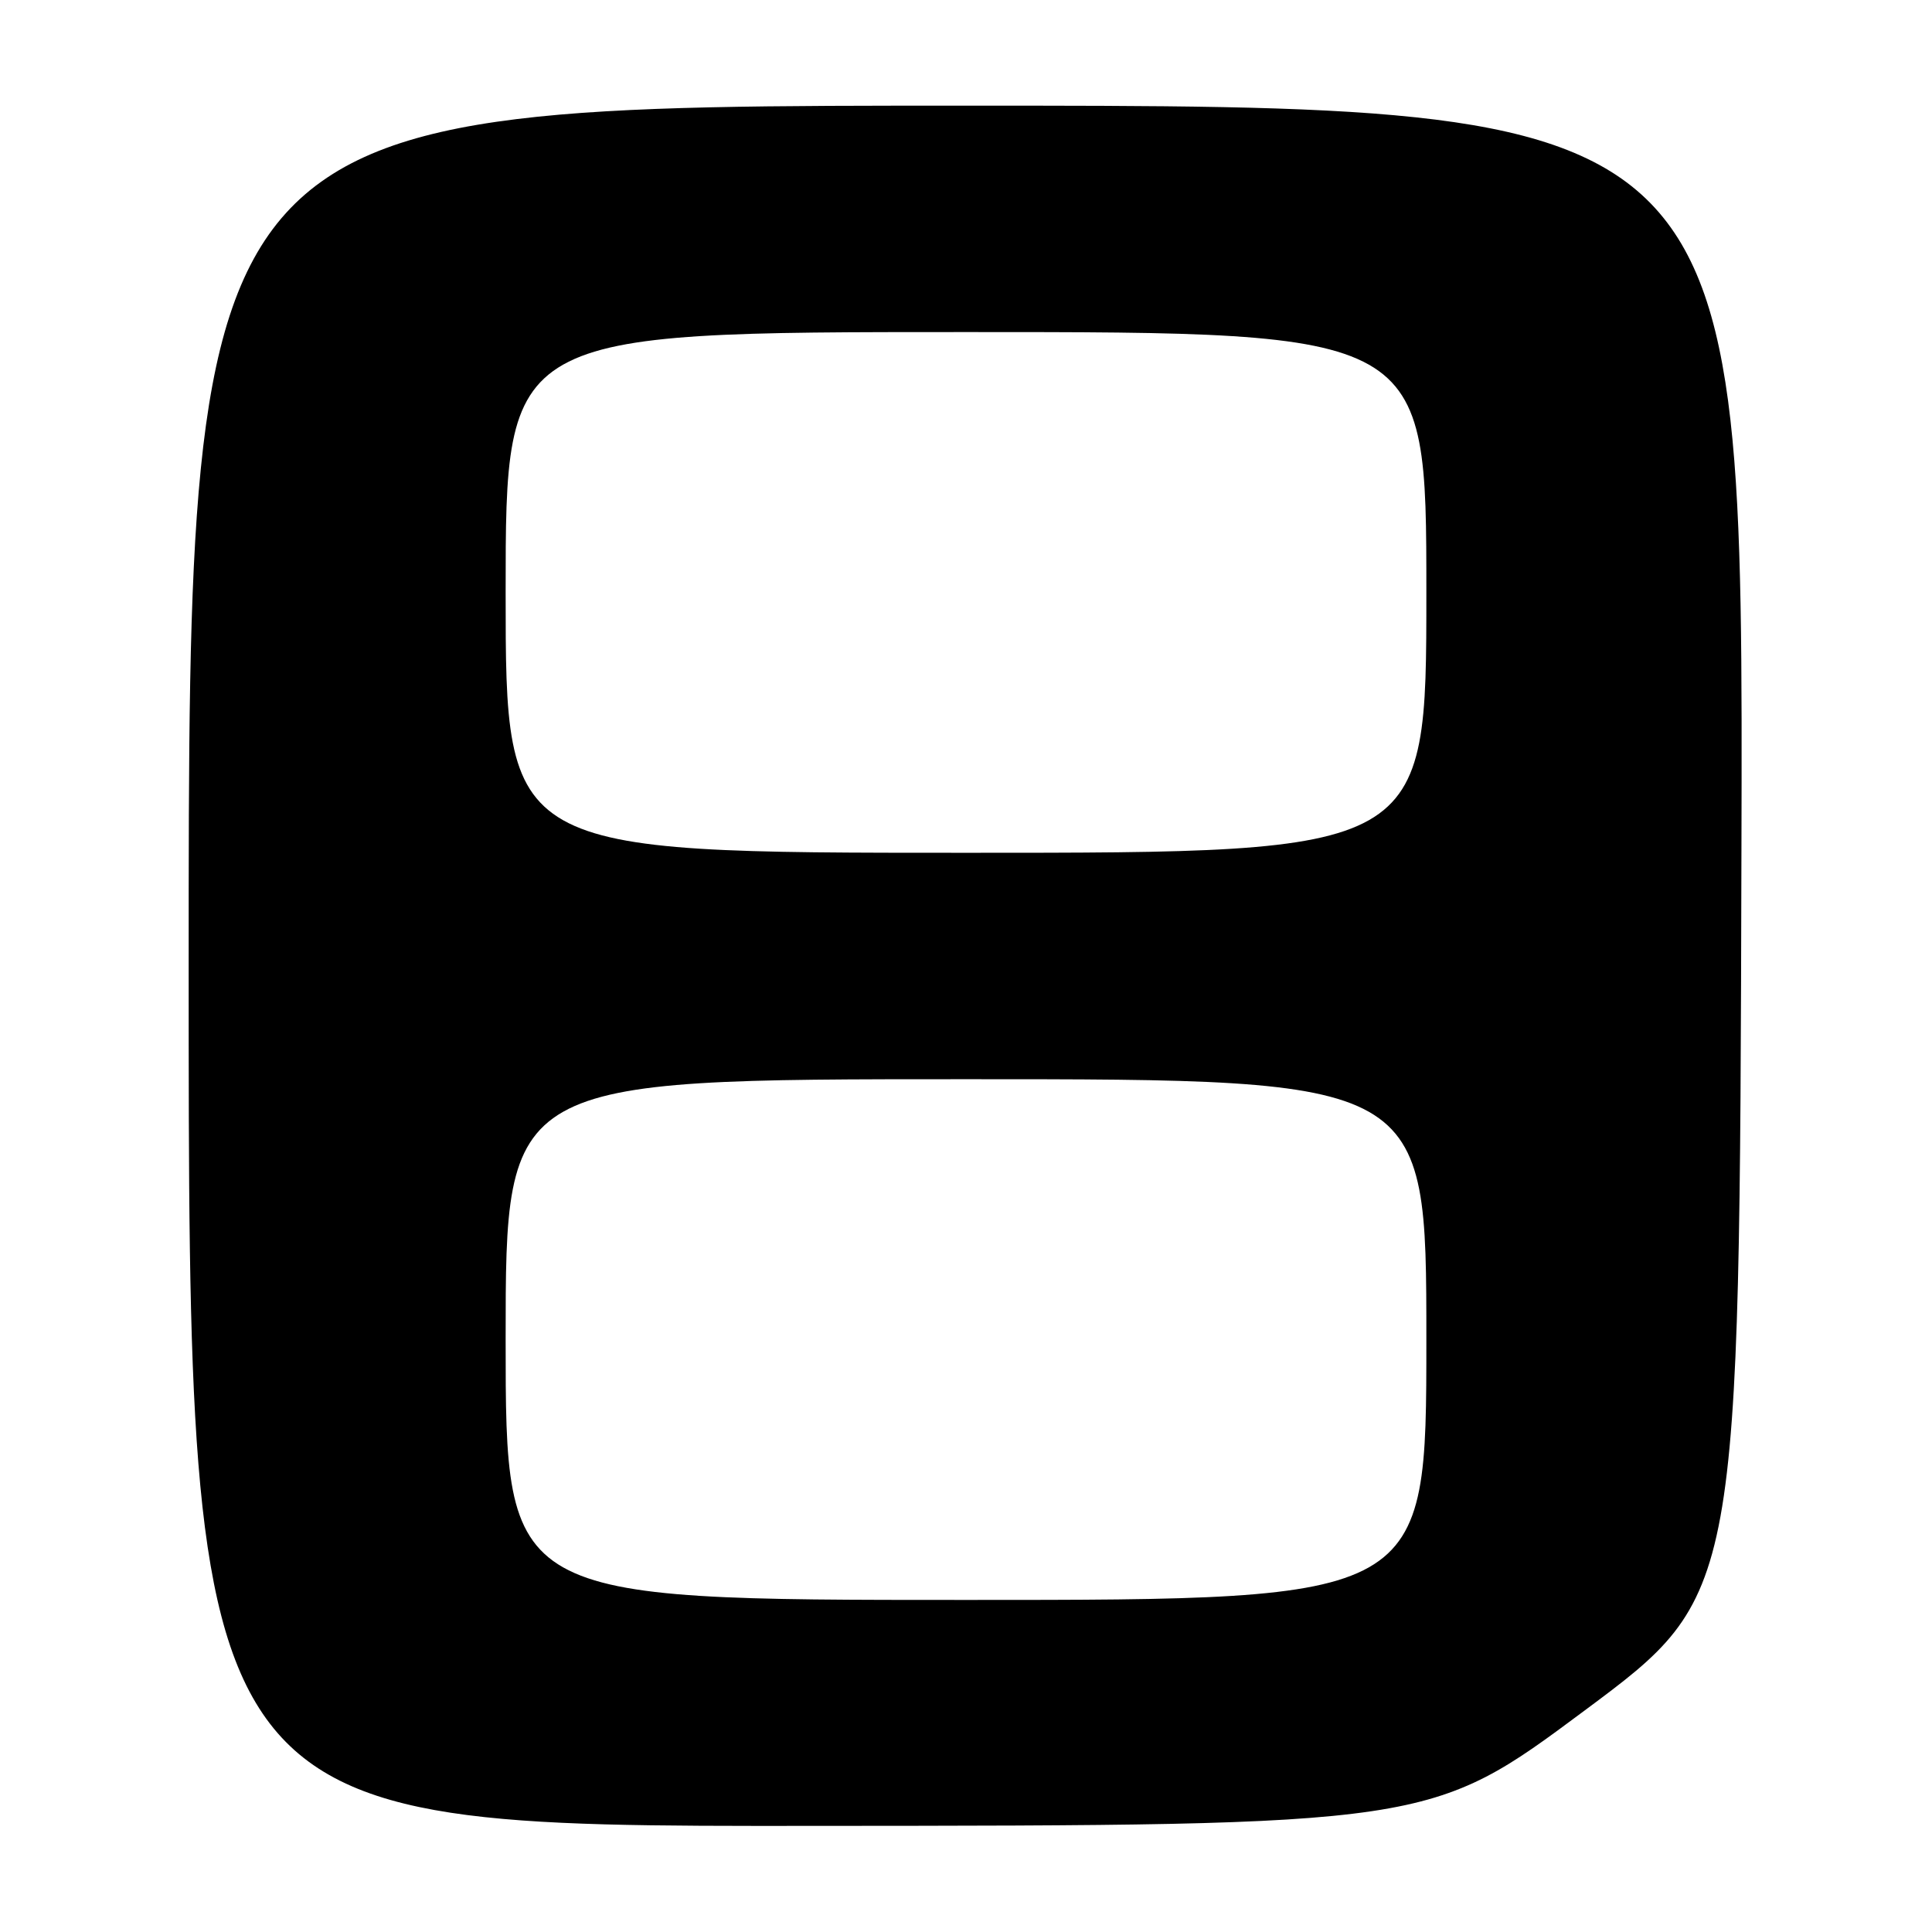 <?xml version="1.0" encoding="UTF-8" standalone="no"?>
<!DOCTYPE svg PUBLIC "-//W3C//DTD SVG 1.1//EN" "http://www.w3.org/Graphics/SVG/1.1/DTD/svg11.dtd" >
<svg xmlns="http://www.w3.org/2000/svg" xmlns:xlink="http://www.w3.org/1999/xlink" version="1.1" viewBox="0 0 256 256">
 <g >
 <path fill="currentColor"
d=" M 210.00 226.63 C 230.50 211.38 230.50 211.38 230.75 112.69 C 231.01 14.00 231.01 14.00 128.00 14.00 C 25.00 14.00 25.00 14.00 25.00 128.00 C 25.00 242.00 25.00 242.00 107.25 241.94 C 189.50 241.89 189.50 241.89 210.00 226.63 Z  M 67.00 177.50 C 67.00 143.00 67.00 143.00 128.00 143.00 C 189.00 143.00 189.00 143.00 189.00 177.50 C 189.00 212.00 189.00 212.00 128.00 212.00 C 67.00 212.00 67.00 212.00 67.00 177.50 Z  M 67.00 78.50 C 67.00 44.00 67.00 44.00 128.00 44.00 C 189.00 44.00 189.00 44.00 189.00 78.50 C 189.00 113.00 189.00 113.00 128.00 113.00 C 67.00 113.00 67.00 113.00 67.00 78.50 Z "/>
</g>
</svg>